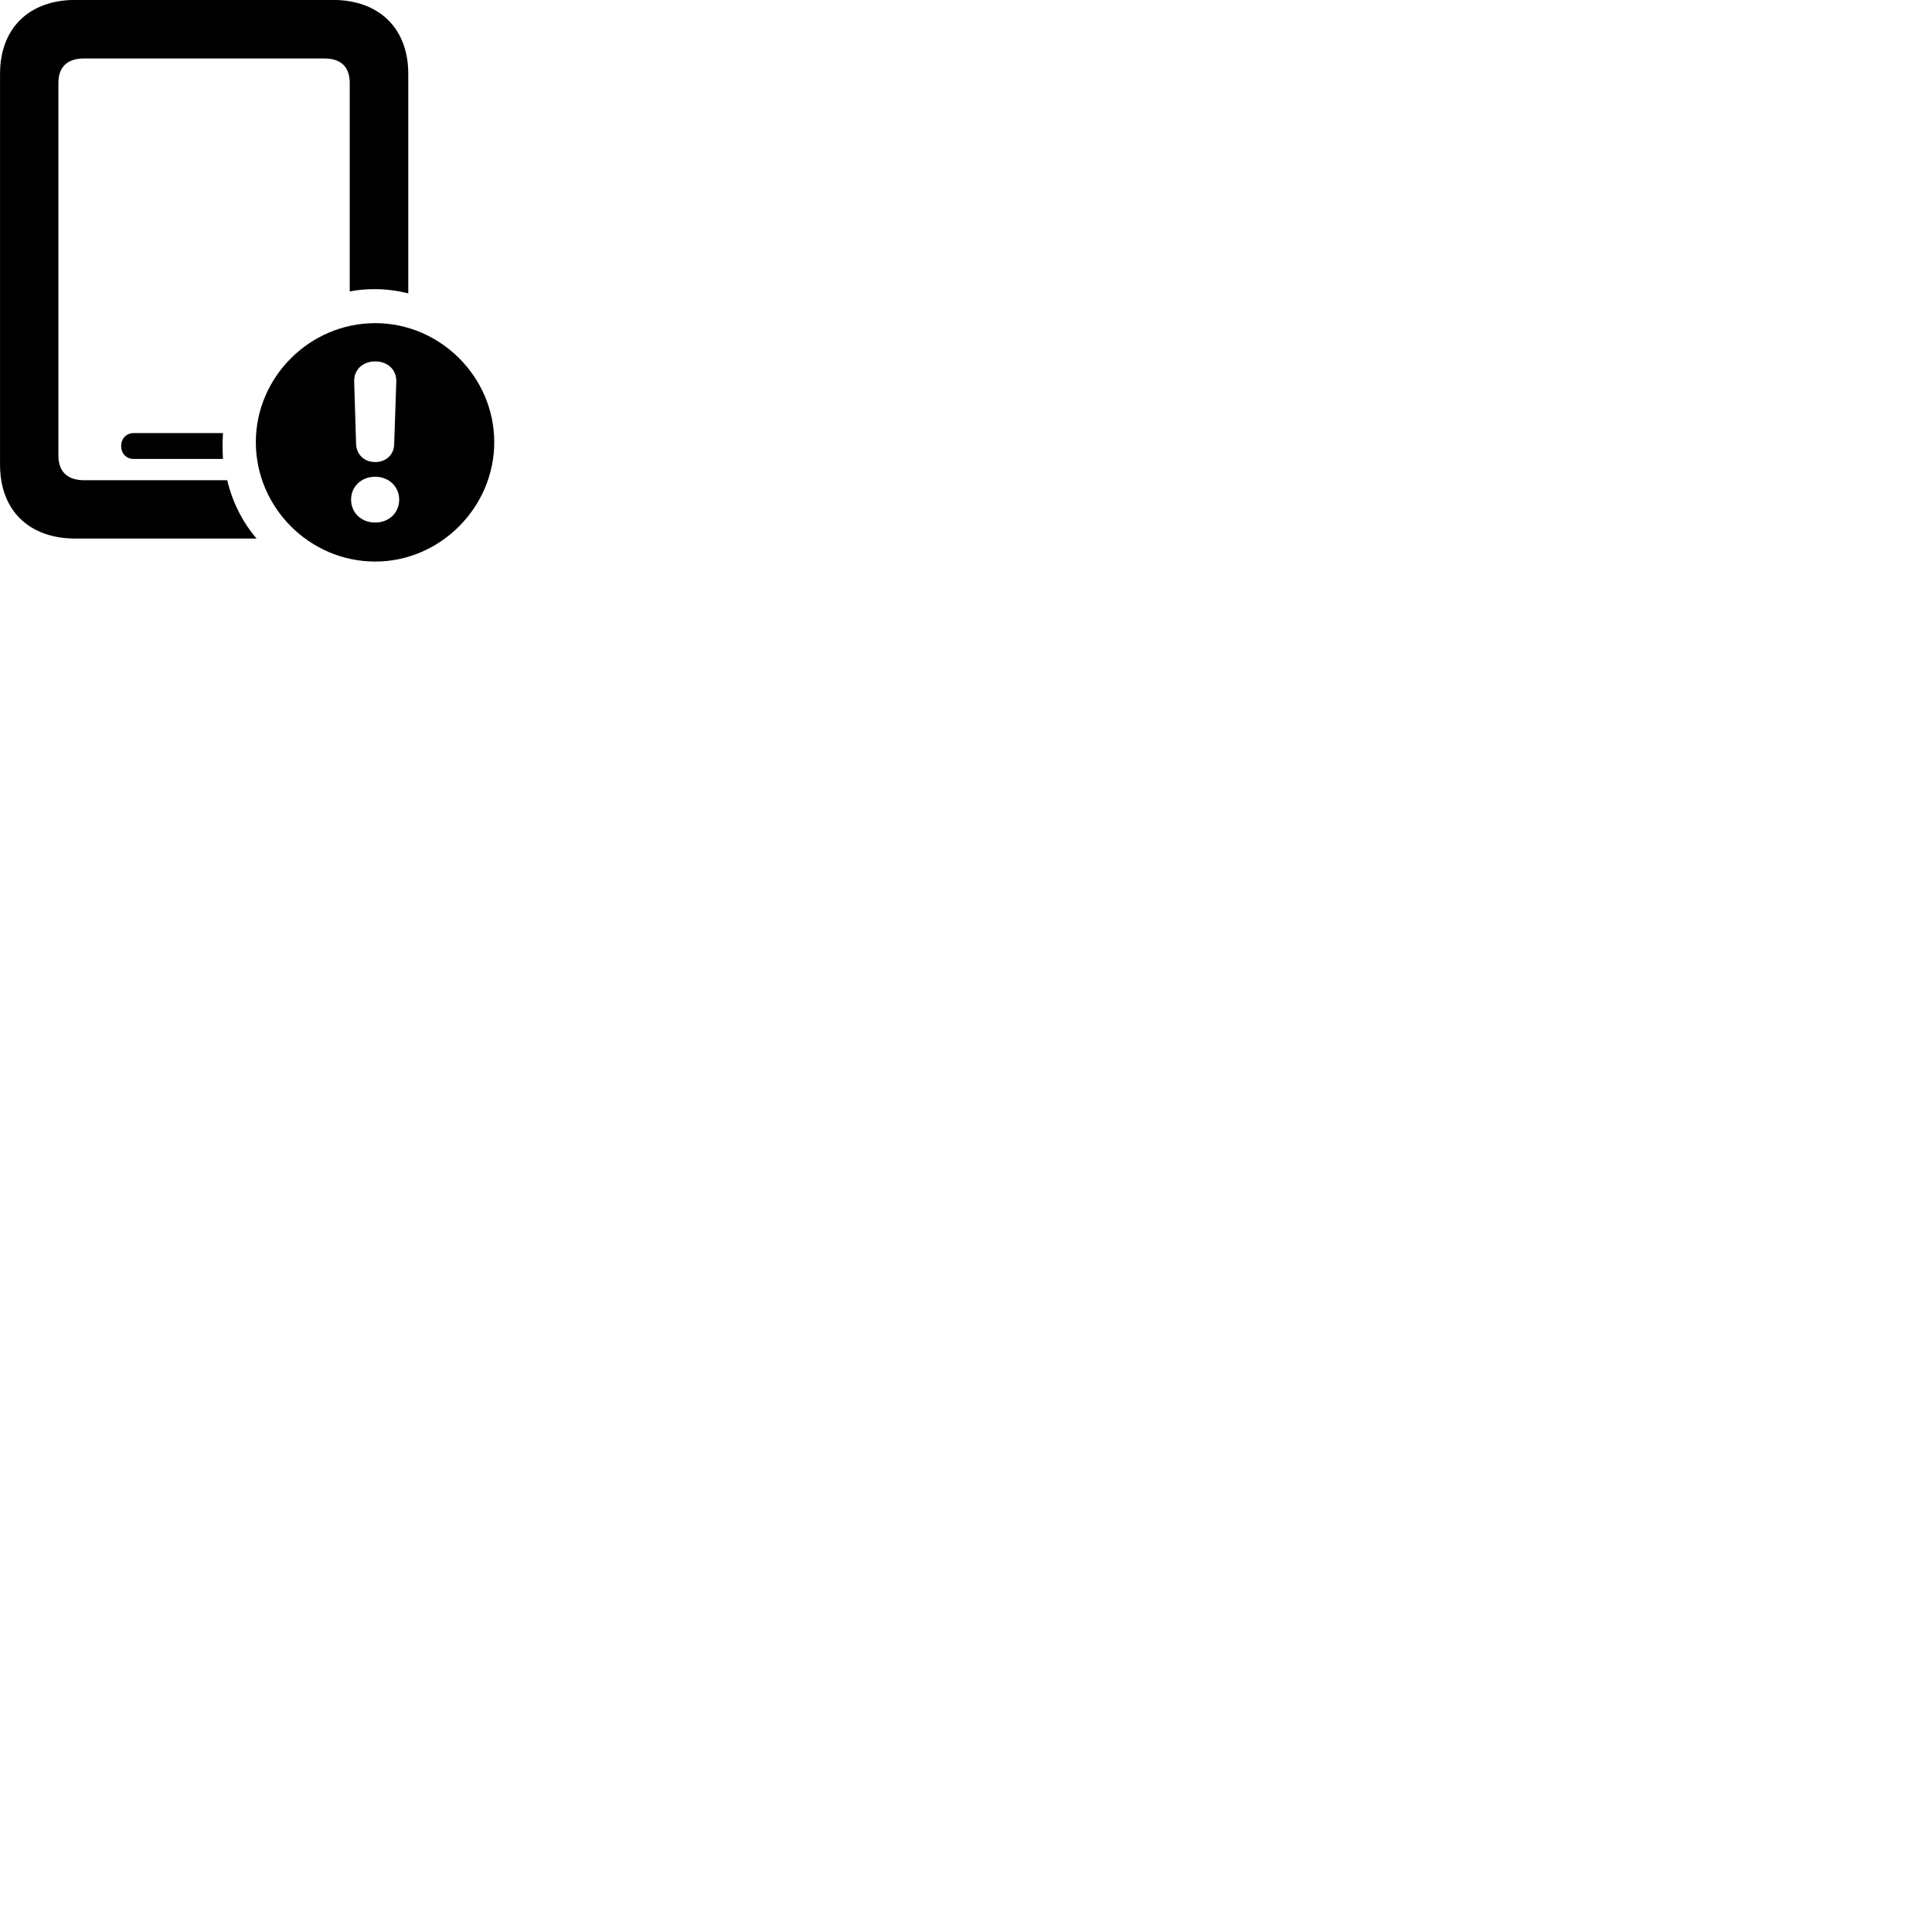 
        <svg xmlns="http://www.w3.org/2000/svg" viewBox="0 0 100 100">
            <path d="M4.352 24.856C3.472 24.856 3.022 24.396 3.022 23.576V4.296C3.022 3.476 3.472 3.026 4.352 3.026H16.782C17.662 3.026 18.102 3.476 18.102 4.296V15.086C18.532 14.996 18.962 14.966 19.402 14.966C20.002 14.966 20.582 15.046 21.132 15.186V3.816C21.132 1.466 19.622 -0.004 17.222 -0.004H3.902C1.502 -0.004 0.002 1.466 0.002 3.816V24.056C0.002 26.416 1.502 27.876 3.902 27.876H13.282C12.552 27.026 12.022 25.976 11.762 24.856ZM19.422 29.066C22.782 29.066 25.582 26.266 25.582 22.886C25.582 19.516 22.792 16.726 19.422 16.726C16.032 16.726 13.242 19.516 13.242 22.886C13.242 26.276 16.032 29.066 19.422 29.066ZM19.422 23.916C18.872 23.916 18.462 23.546 18.432 23.006L18.332 19.756C18.312 19.146 18.762 18.706 19.422 18.706C20.062 18.706 20.532 19.136 20.512 19.756L20.402 23.006C20.382 23.546 19.972 23.916 19.422 23.916ZM6.922 22.416C6.552 22.416 6.272 22.686 6.272 23.086C6.272 23.496 6.552 23.756 6.922 23.756H11.542C11.512 23.306 11.512 22.866 11.542 22.416ZM19.422 27.046C18.702 27.046 18.172 26.546 18.172 25.856C18.172 25.176 18.712 24.676 19.422 24.676C20.122 24.676 20.662 25.186 20.662 25.856C20.662 26.546 20.132 27.046 19.422 27.046Z" />
        </svg>
    